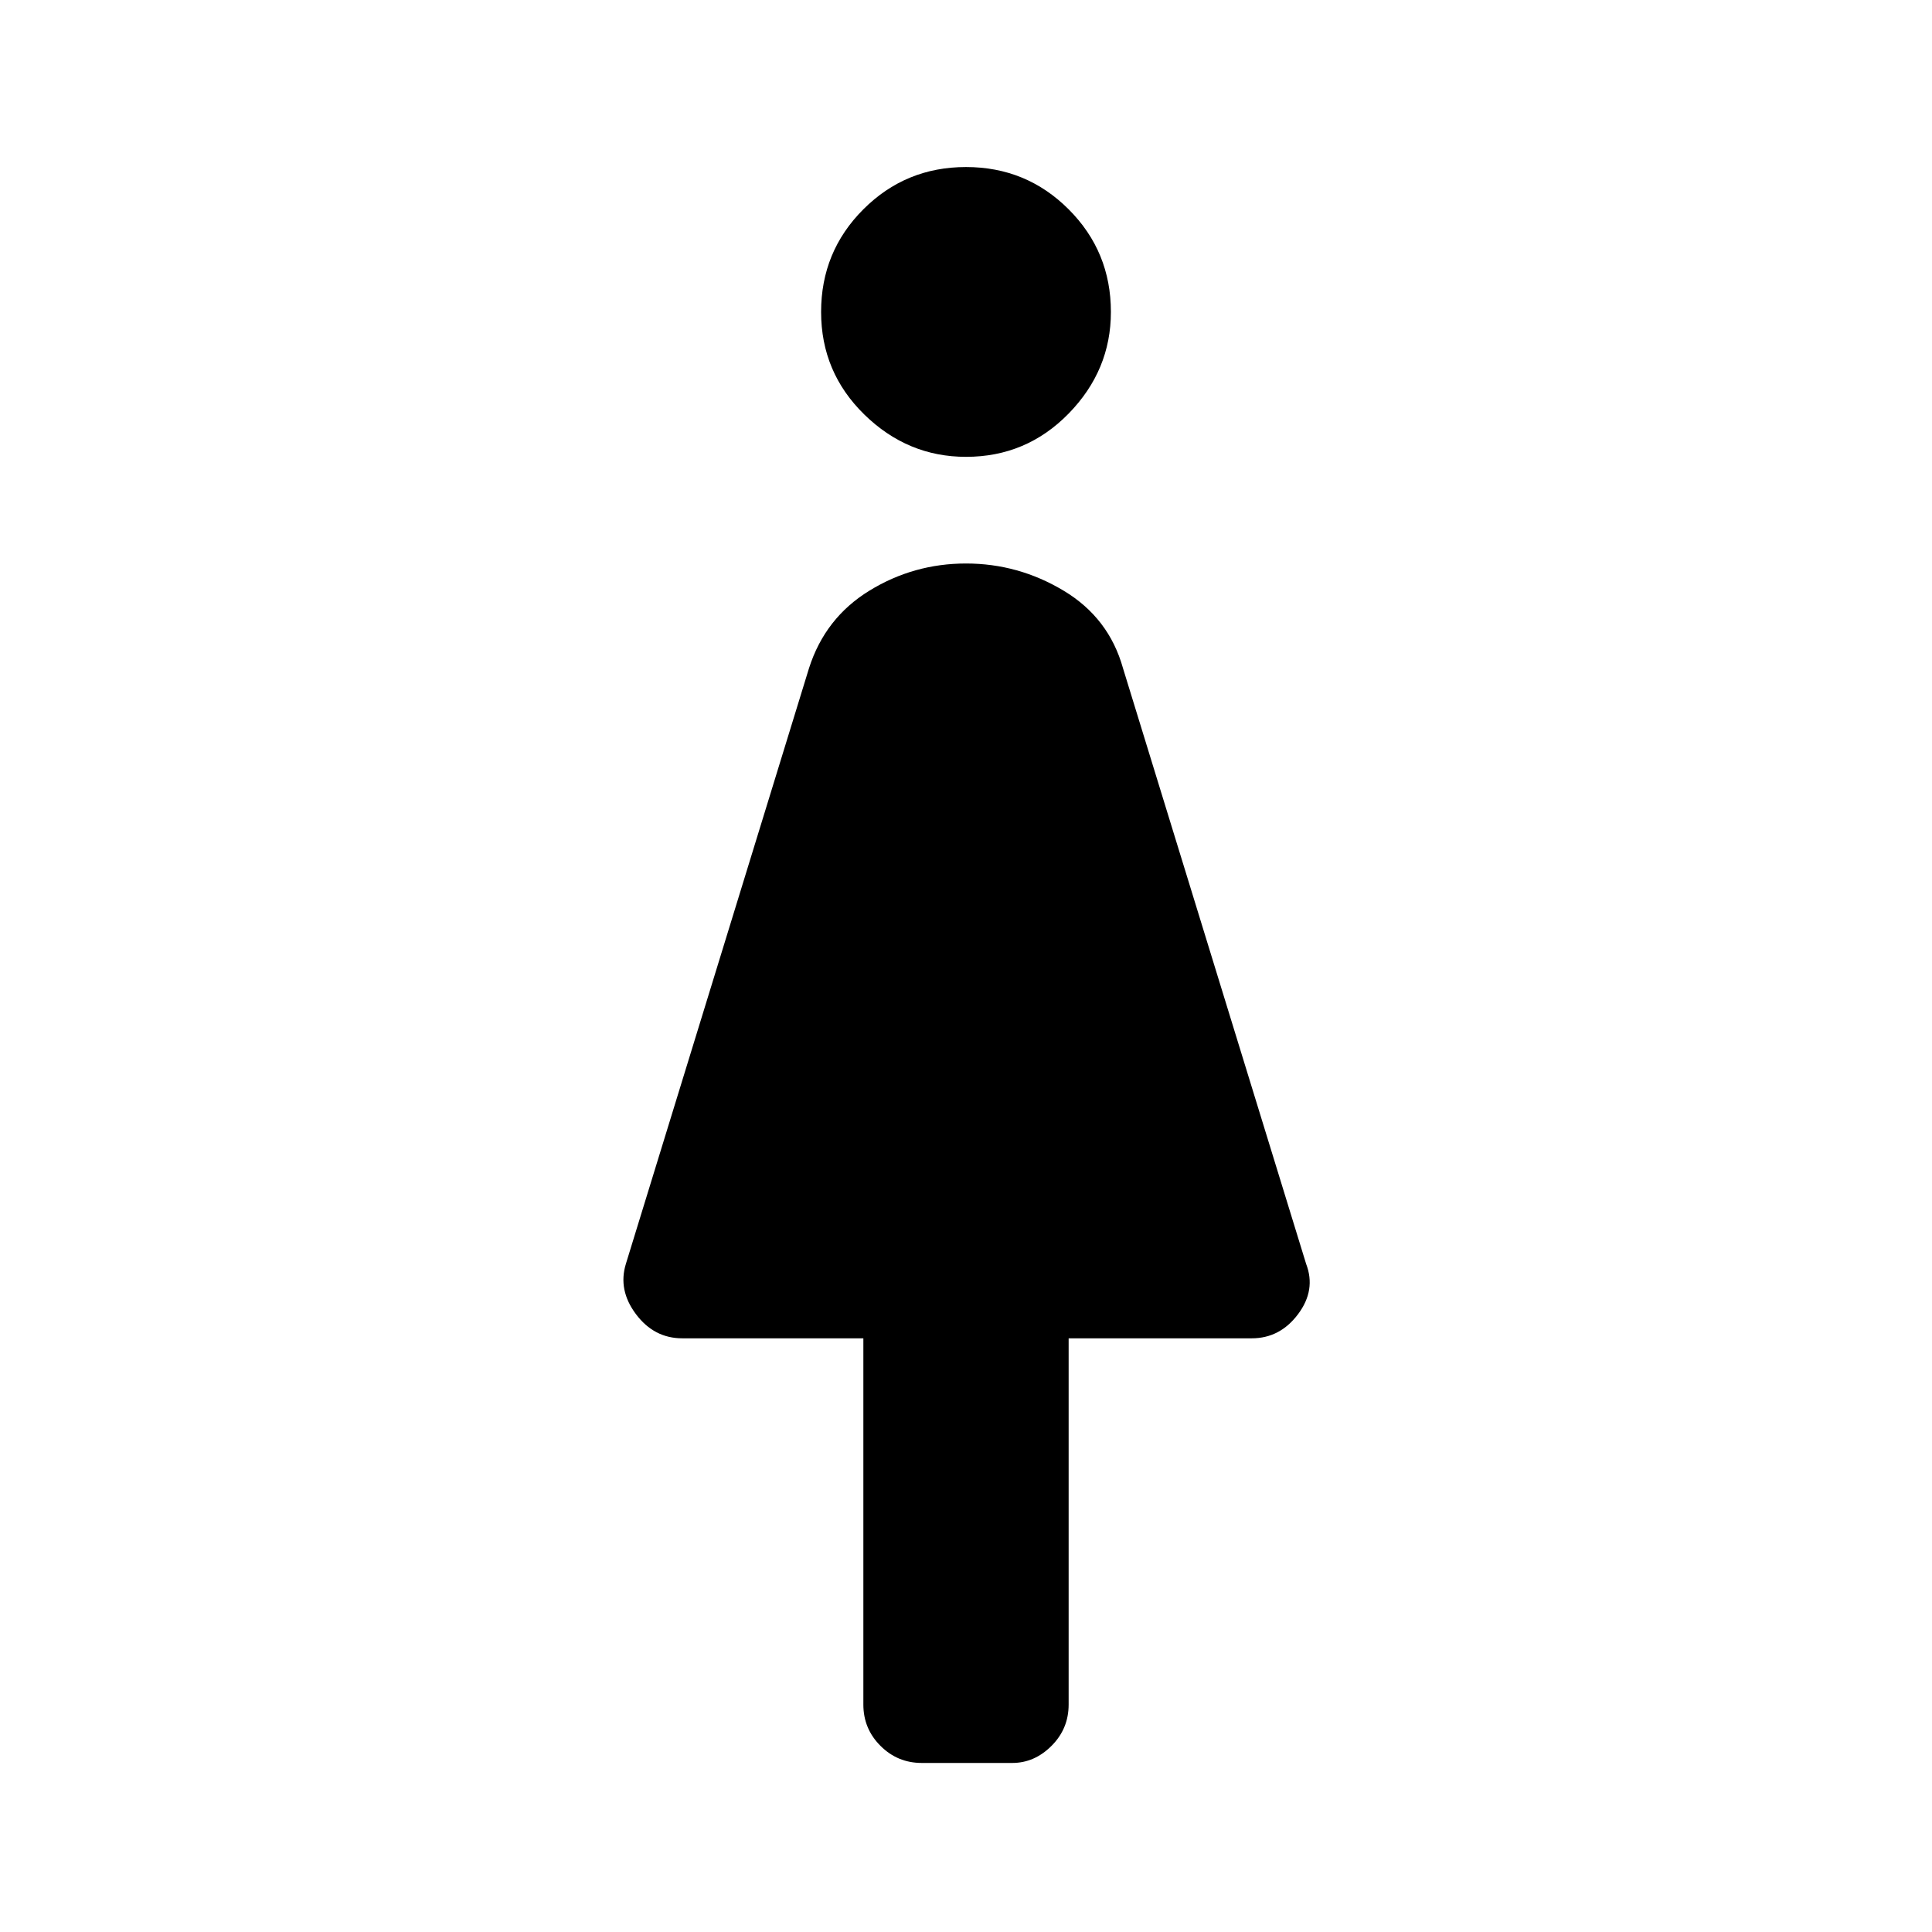<svg xmlns="http://www.w3.org/2000/svg" height="48" width="48"><path d="M22.9 43.8q-.6 0-1.025-.425-.425-.425-.425-1.025v-9.1h-4.5q-.7 0-1.15-.6-.45-.6-.25-1.25l4.55-14.8q.4-1.25 1.5-1.925T24 14q1.3 0 2.425.675 1.125.675 1.475 1.925l4.55 14.8q.25.65-.2 1.25t-1.15.6h-4.55v9.1q0 .6-.425 1.025-.425.425-.975.425ZM24 11.35q-1.45 0-2.525-1.05T20.4 7.75q0-1.5 1.05-2.55Q22.5 4.15 24 4.15q1.5 0 2.55 1.05 1.05 1.05 1.05 2.55 0 1.45-1.05 2.525T24 11.35Z"/></svg>